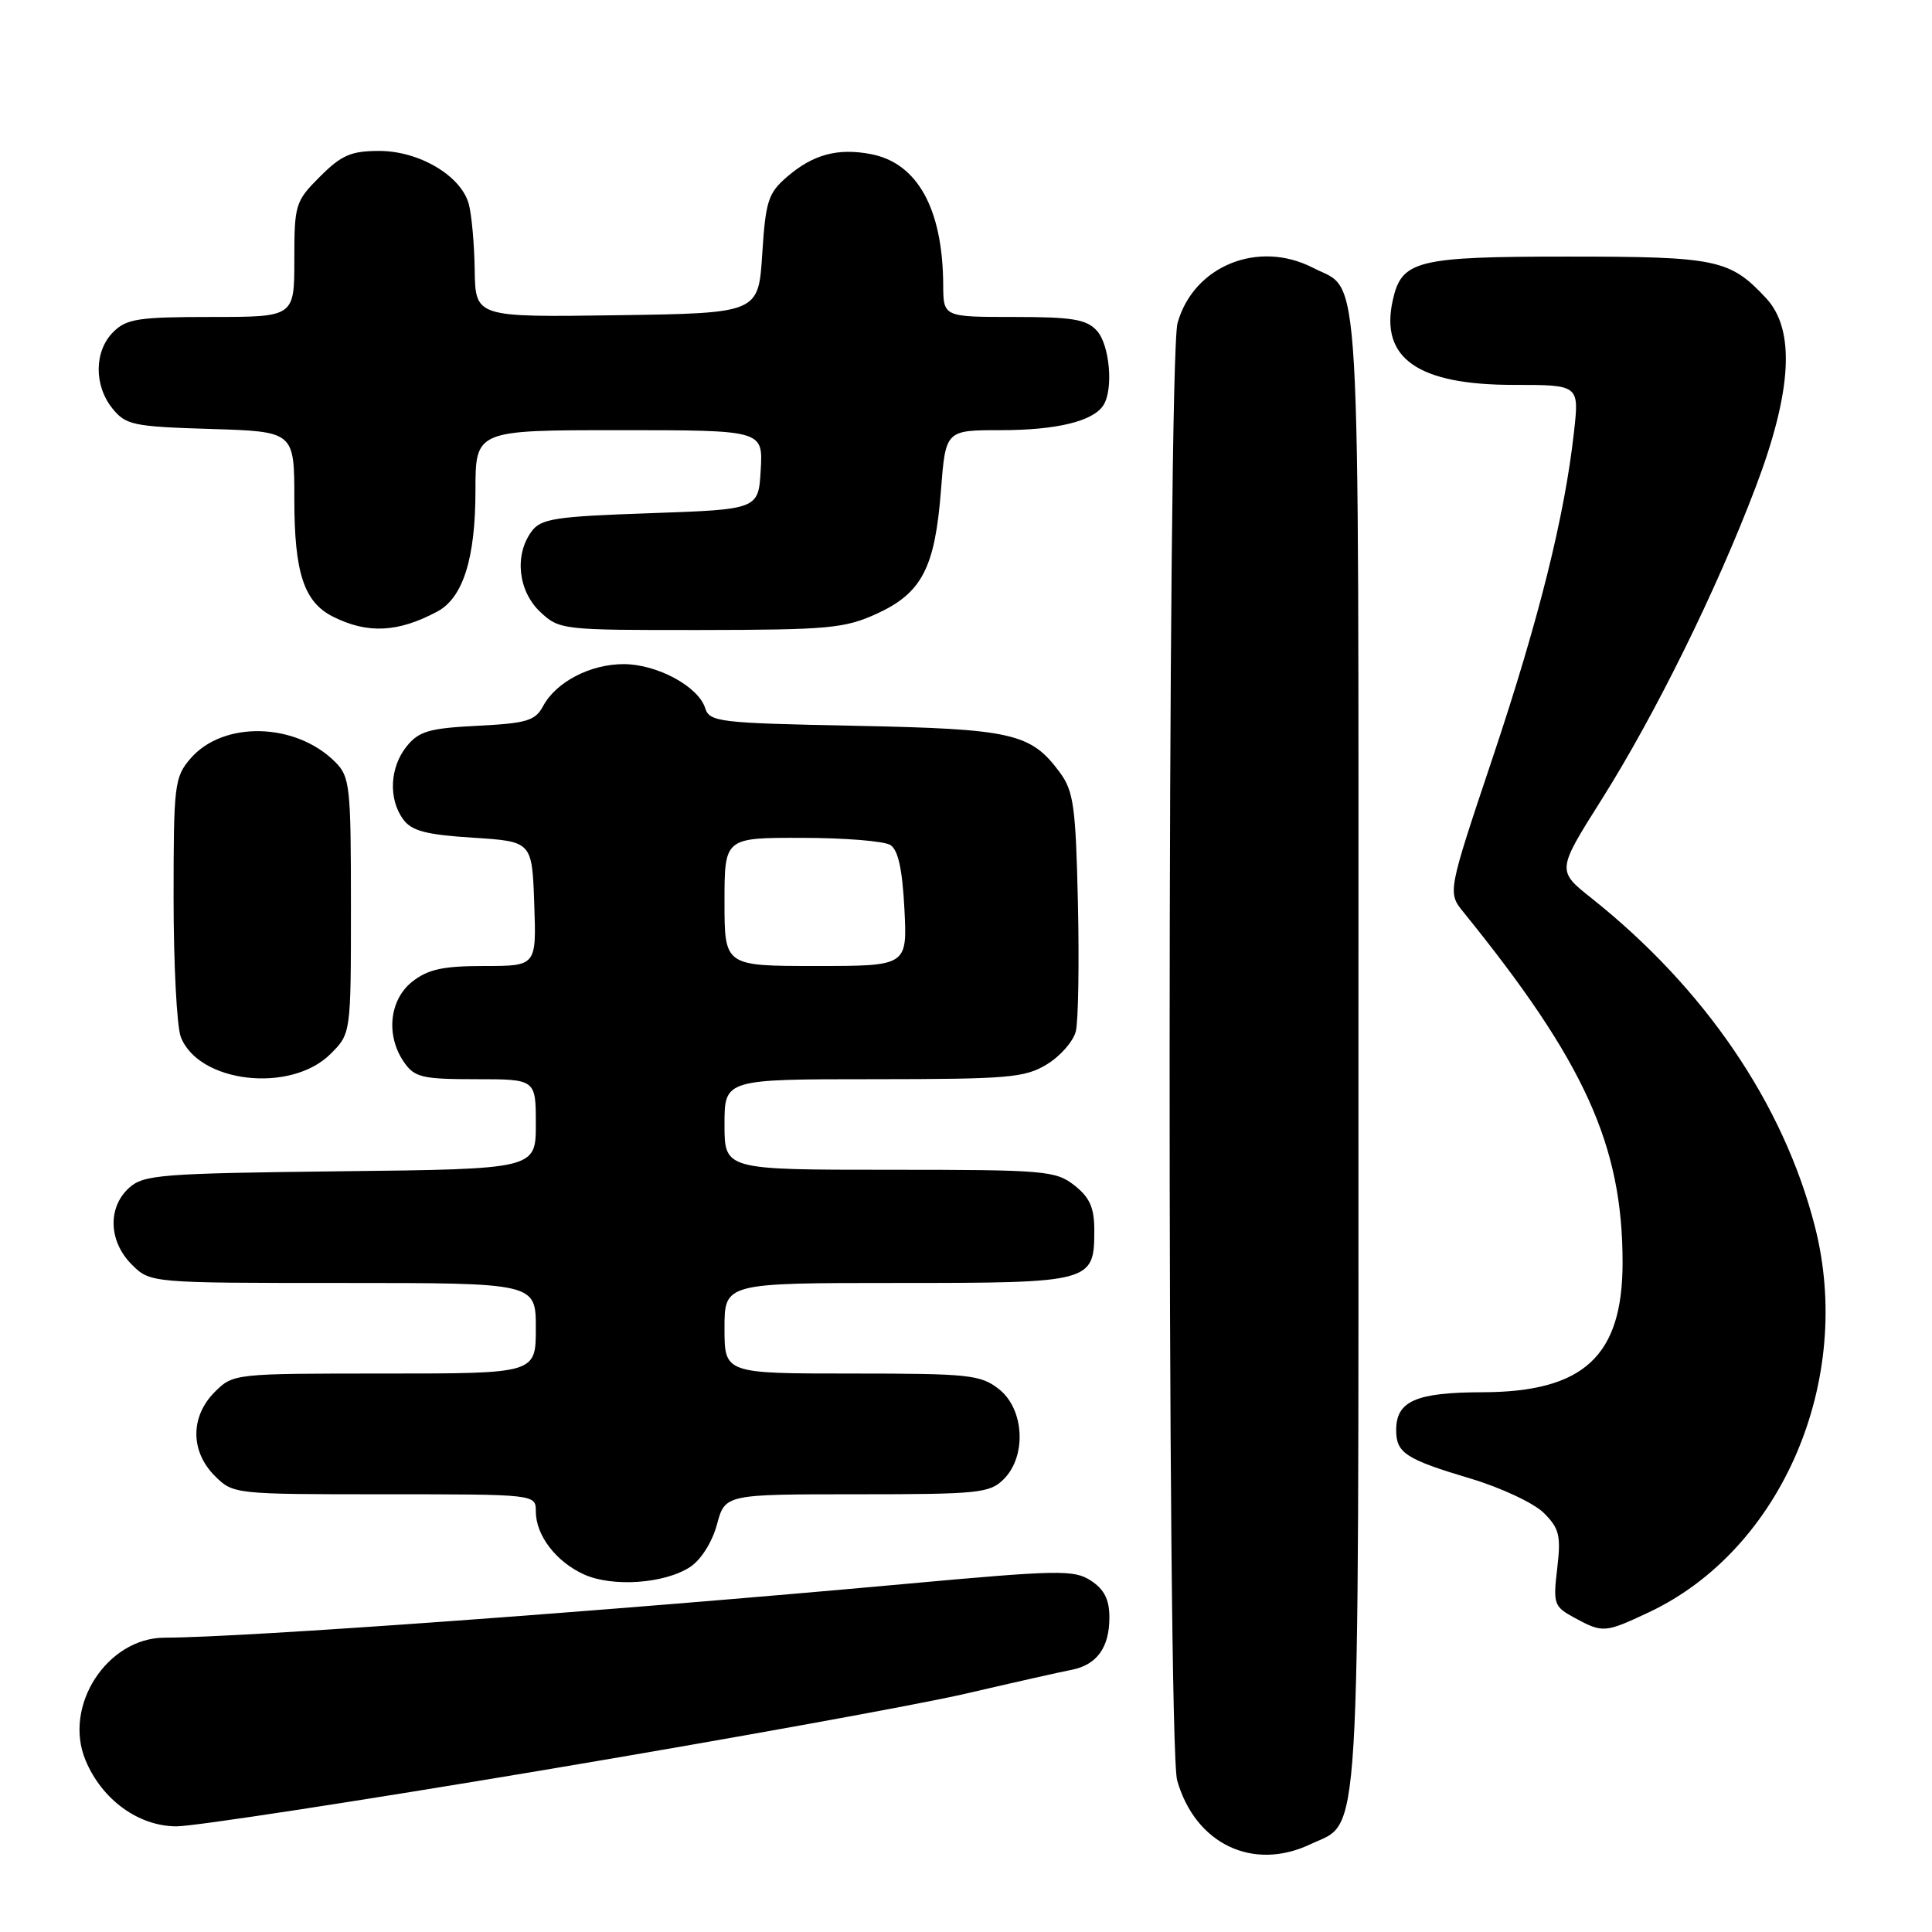 <?xml version="1.0" encoding="UTF-8" standalone="no"?>
<!DOCTYPE svg PUBLIC "-//W3C//DTD SVG 1.1//EN" "http://www.w3.org/Graphics/SVG/1.1/DTD/svg11.dtd" >
<svg xmlns="http://www.w3.org/2000/svg" xmlns:xlink="http://www.w3.org/1999/xlink" version="1.1" viewBox="0 0 256 256">
 <g >
 <path fill="currentColor"
d=" M 173.64 244.37 C 180.37 241.17 180.00 247.25 180.00 139.27 C 180.00 31.73 180.41 38.81 173.99 35.49 C 166.72 31.74 158.14 35.24 156.03 42.81 C 154.67 47.73 154.61 231.17 155.98 235.92 C 158.39 244.34 166.01 247.99 173.64 244.37 Z  M 72.07 234.54 C 96.51 230.44 121.67 225.88 128.00 224.41 C 134.32 222.94 140.62 221.52 142.00 221.26 C 145.34 220.60 147.00 218.31 147.00 214.33 C 147.00 211.95 146.33 210.61 144.56 209.45 C 142.32 207.98 140.33 208.02 119.81 209.89 C 80.16 213.51 32.25 216.98 21.83 217.00 C 14.18 217.01 8.33 226.07 11.34 233.26 C 13.52 238.48 18.37 242.00 23.40 242.00 C 25.73 242.00 47.63 238.64 72.07 234.54 Z  M 218.50 213.63 C 236.07 205.35 245.72 182.89 240.47 162.46 C 236.30 146.23 225.88 130.94 210.89 119.02 C 206.28 115.36 206.28 115.36 212.23 105.93 C 219.35 94.63 227.47 78.17 232.65 64.50 C 237.47 51.78 237.91 43.67 234.00 39.49 C 229.21 34.36 227.49 34.00 207.77 34.00 C 187.65 34.00 185.71 34.49 184.54 39.83 C 182.85 47.49 187.89 51.00 200.58 51.00 C 209.26 51.00 209.26 51.00 208.56 57.25 C 207.32 68.44 203.90 82.12 197.80 100.36 C 191.80 118.26 191.80 118.26 193.93 120.88 C 209.99 140.71 215.00 151.75 215.00 167.30 C 215.00 179.70 209.86 184.45 196.42 184.48 C 187.60 184.50 185.00 185.65 185.00 189.50 C 185.00 192.53 186.25 193.35 194.86 195.92 C 198.91 197.13 203.27 199.18 204.57 200.48 C 206.62 202.53 206.85 203.48 206.34 207.82 C 205.78 212.54 205.90 212.88 208.62 214.36 C 212.39 216.40 212.65 216.38 218.50 213.63 Z  M 91.45 207.63 C 92.89 206.68 94.37 204.34 95.00 202.00 C 96.08 198.00 96.08 198.00 113.54 198.00 C 129.67 198.00 131.15 197.85 133.00 196.00 C 136.06 192.94 135.73 186.72 132.37 184.07 C 129.94 182.16 128.41 182.00 112.87 182.00 C 96.00 182.00 96.00 182.00 96.00 176.00 C 96.00 170.00 96.00 170.00 118.93 170.00 C 144.71 170.00 145.00 169.92 145.00 163.00 C 145.00 160.03 144.40 158.67 142.37 157.07 C 139.88 155.12 138.47 155.00 117.87 155.00 C 96.00 155.00 96.00 155.00 96.00 149.00 C 96.00 143.00 96.00 143.00 115.75 143.00 C 133.62 142.99 135.81 142.81 138.72 141.03 C 140.50 139.95 142.22 137.98 142.55 136.66 C 142.88 135.34 143.01 127.71 142.83 119.70 C 142.54 106.80 142.26 104.82 140.41 102.32 C 136.57 97.14 134.14 96.59 113.28 96.17 C 95.24 95.81 94.03 95.67 93.44 93.83 C 92.53 90.95 87.07 88.01 82.65 88.00 C 78.21 88.00 73.68 90.36 71.96 93.57 C 70.93 95.50 69.80 95.84 63.28 96.17 C 56.89 96.49 55.50 96.89 53.89 98.89 C 51.65 101.65 51.44 105.86 53.42 108.56 C 54.54 110.10 56.43 110.60 62.67 111.00 C 70.50 111.50 70.50 111.50 70.79 119.75 C 71.08 128.00 71.08 128.00 64.18 128.00 C 58.70 128.00 56.72 128.43 54.63 130.07 C 51.57 132.49 51.09 137.25 53.56 140.78 C 54.94 142.76 55.98 143.00 63.06 143.00 C 71.00 143.00 71.00 143.00 71.00 148.95 C 71.00 154.91 71.00 154.91 45.10 155.20 C 21.28 155.48 19.04 155.65 17.10 157.40 C 14.24 160.00 14.39 164.48 17.45 167.55 C 19.91 170.00 19.91 170.00 45.45 170.00 C 71.00 170.00 71.00 170.00 71.00 176.00 C 71.00 182.00 71.00 182.00 50.95 182.00 C 31.01 182.00 30.90 182.01 28.45 184.45 C 25.21 187.70 25.21 192.30 28.45 195.55 C 30.90 197.99 31.01 198.00 50.95 198.00 C 71.00 198.00 71.00 198.00 71.00 200.28 C 71.00 203.44 73.68 206.94 77.38 208.62 C 81.17 210.33 88.06 209.85 91.45 207.63 Z  M 43.81 139.64 C 46.50 136.95 46.50 136.95 46.50 120.01 C 46.50 104.14 46.37 102.92 44.41 100.96 C 39.17 95.72 29.57 95.49 25.25 100.50 C 23.12 102.97 23.00 103.96 23.00 118.99 C 23.00 127.72 23.43 136.00 23.95 137.38 C 26.29 143.51 38.55 144.91 43.81 139.64 Z  M 57.95 81.03 C 61.35 79.21 63.00 73.99 63.00 65.03 C 63.00 57.00 63.00 57.00 82.05 57.00 C 101.10 57.00 101.10 57.00 100.80 62.25 C 100.50 67.50 100.50 67.50 86.17 68.00 C 73.47 68.44 71.67 68.72 70.42 70.44 C 68.13 73.57 68.66 78.33 71.58 81.08 C 74.13 83.46 74.44 83.50 92.83 83.48 C 109.77 83.46 111.93 83.26 116.18 81.32 C 122.15 78.59 123.89 75.23 124.68 64.99 C 125.30 57.00 125.30 57.00 132.58 57.00 C 140.00 57.00 144.86 55.82 146.21 53.69 C 147.56 51.57 147.04 45.71 145.35 43.83 C 143.97 42.31 142.13 42.00 134.35 42.00 C 125.00 42.00 125.00 42.00 124.98 37.75 C 124.92 27.63 121.55 21.57 115.35 20.41 C 110.97 19.59 107.73 20.47 104.30 23.42 C 101.79 25.58 101.45 26.62 101.00 33.66 C 100.50 41.50 100.50 41.50 81.75 41.77 C 63.00 42.04 63.00 42.04 62.90 35.77 C 62.85 32.32 62.49 28.38 62.11 27.01 C 61.07 23.27 55.53 20.00 50.25 20.00 C 46.52 20.00 45.25 20.55 42.40 23.40 C 39.13 26.67 39.00 27.09 39.00 34.40 C 39.00 42.00 39.00 42.00 28.00 42.00 C 18.33 42.00 16.76 42.24 15.00 44.00 C 12.47 46.53 12.43 51.08 14.91 54.14 C 16.67 56.32 17.67 56.53 27.91 56.84 C 39.00 57.18 39.00 57.18 39.00 66.14 C 39.00 75.93 40.28 79.80 44.16 81.73 C 48.74 84.01 52.75 83.81 57.95 81.03 Z  M 96.00 119.50 C 96.00 111.00 96.00 111.00 106.25 111.02 C 111.89 111.02 117.17 111.45 117.98 111.97 C 119.01 112.61 119.57 115.20 119.84 120.45 C 120.22 128.00 120.22 128.00 108.11 128.00 C 96.00 128.00 96.00 128.00 96.00 119.50 Z "/>
</g>
</svg>